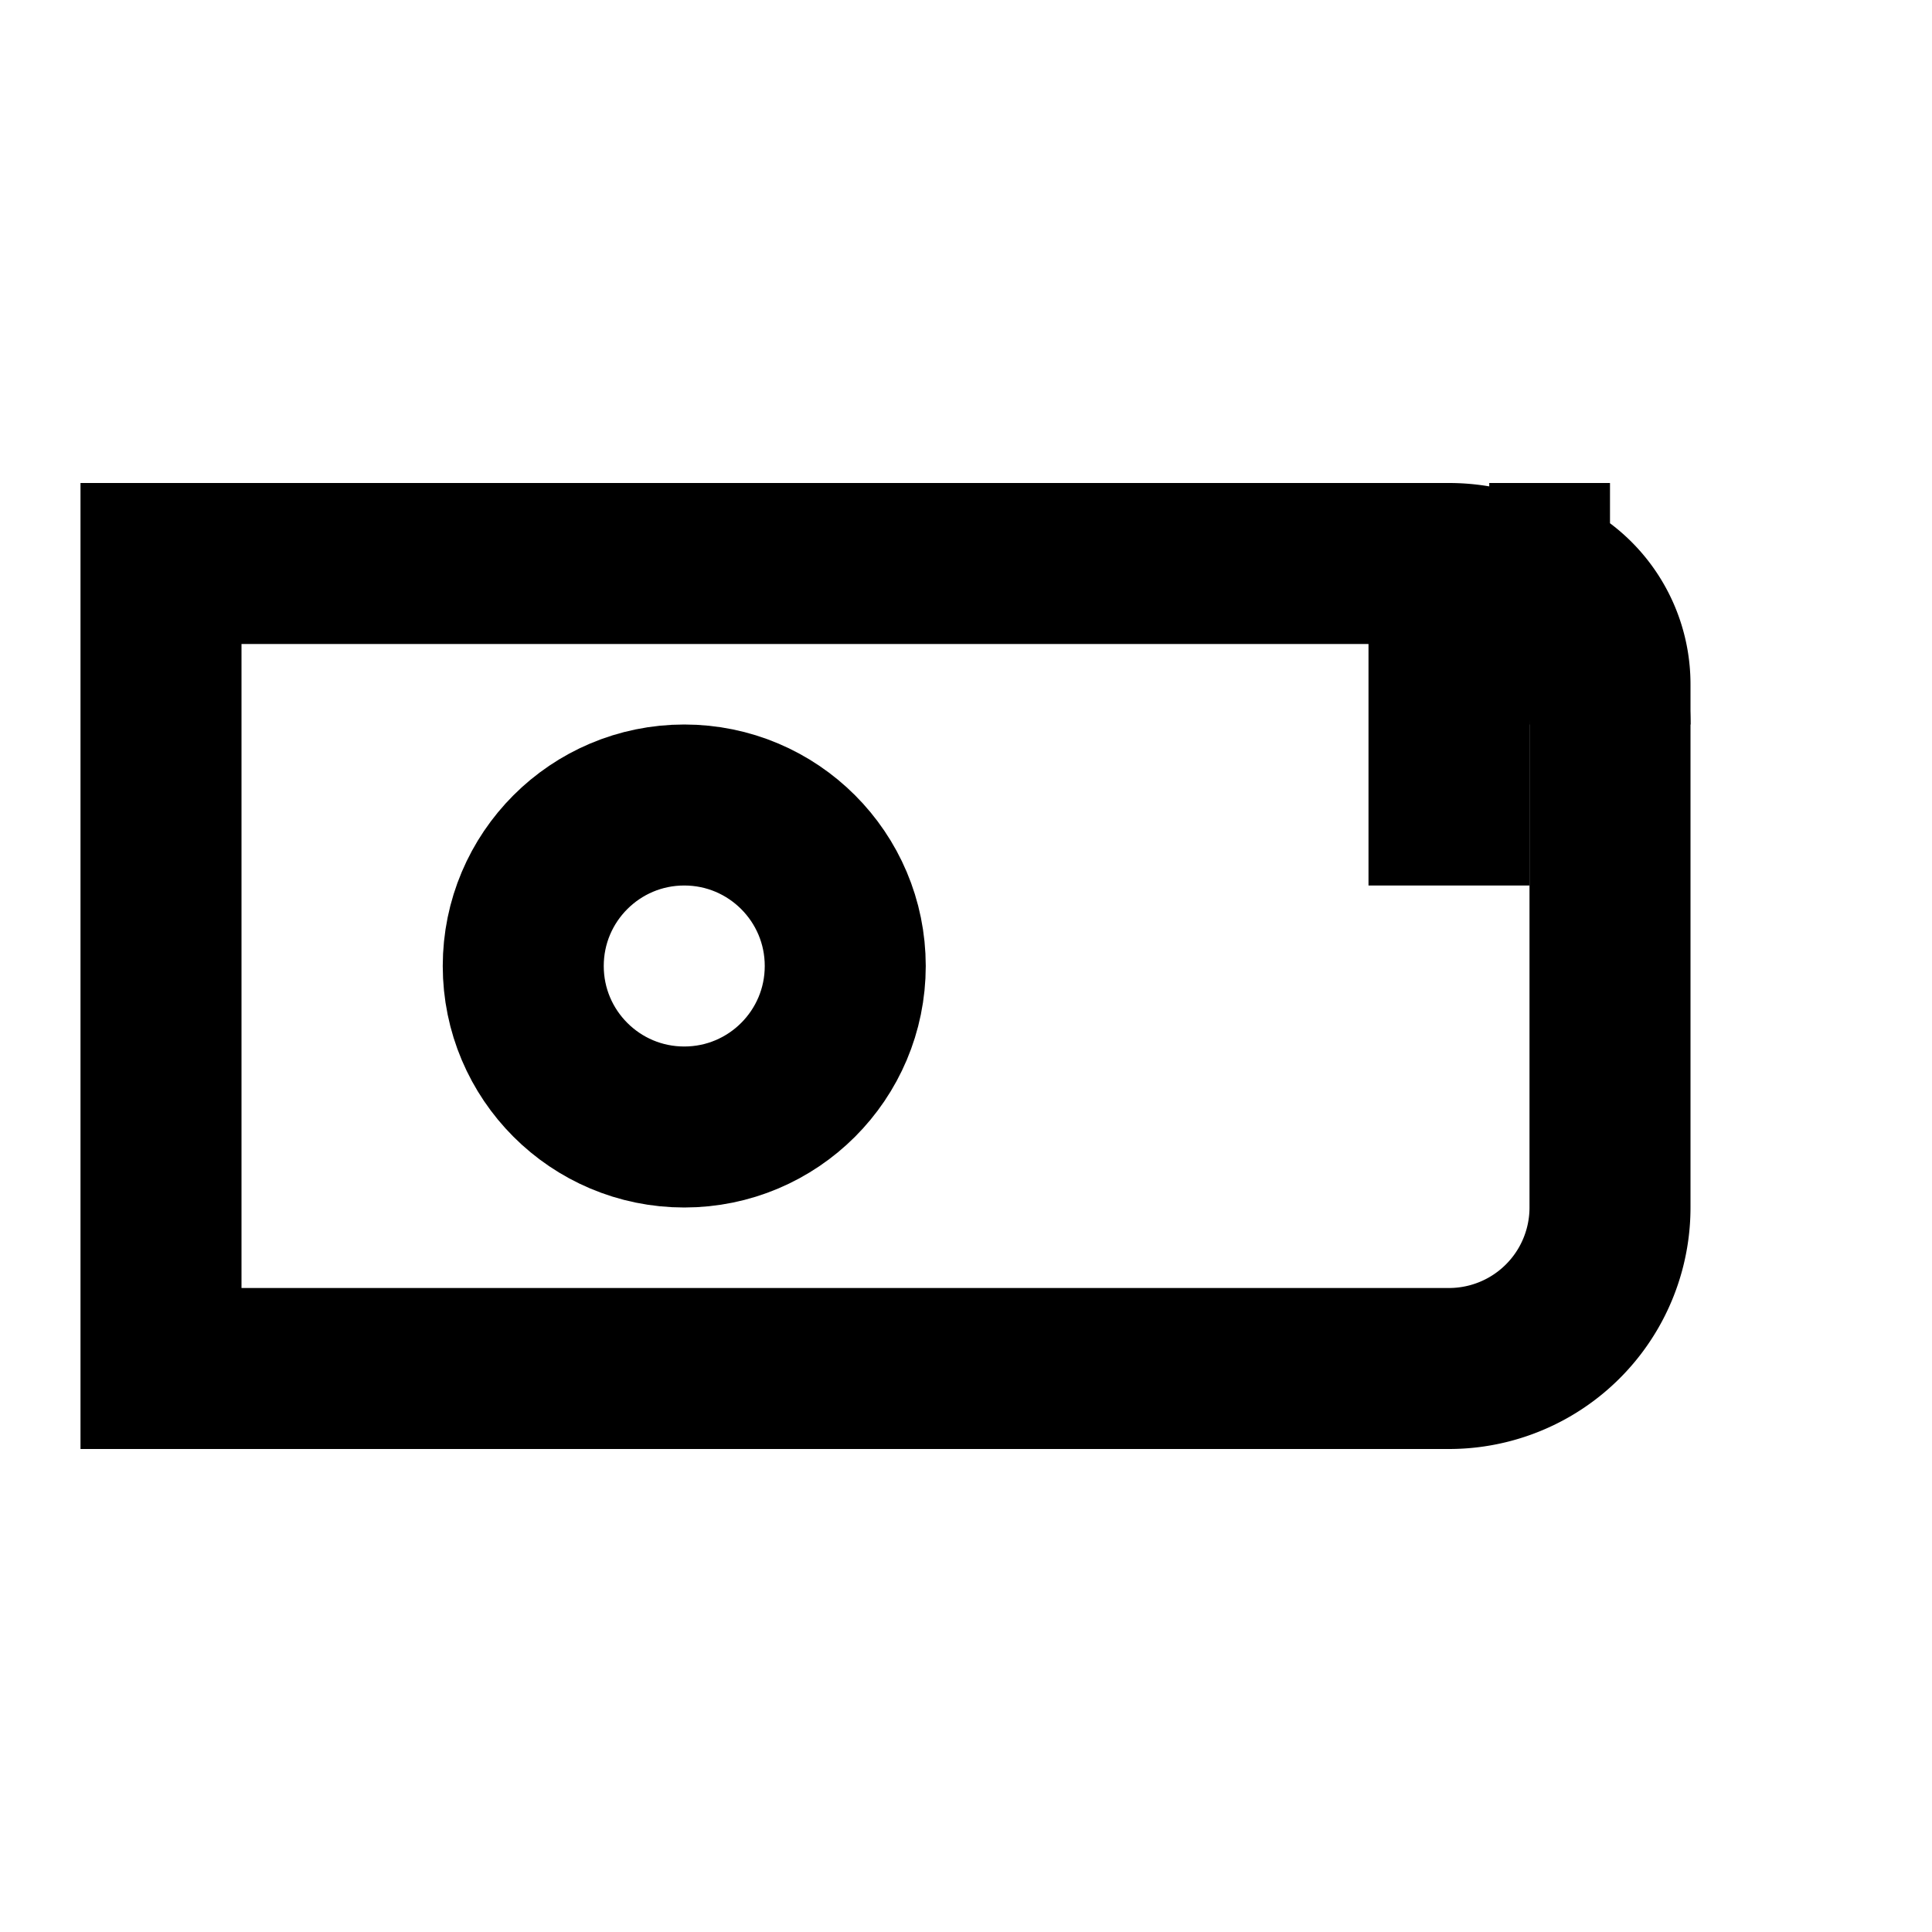 <svg xmlns="http://www.w3.org/2000/svg" viewBox="0 0 24 24" fill="none" stroke="currentColor" stroke-width="2">
	<path d="M2 7h16a2 2 0 0 1 2 2v6a2 2 0 0 1-2 2H2V7z"/>
	<path d="M18 7v4"/>
	<circle cx="8.5" cy="12" r="2"/>
	<path d="M20 9v-.5a1.5 1.5 0 0 0-1.5-1.5H20"/>
</svg>
